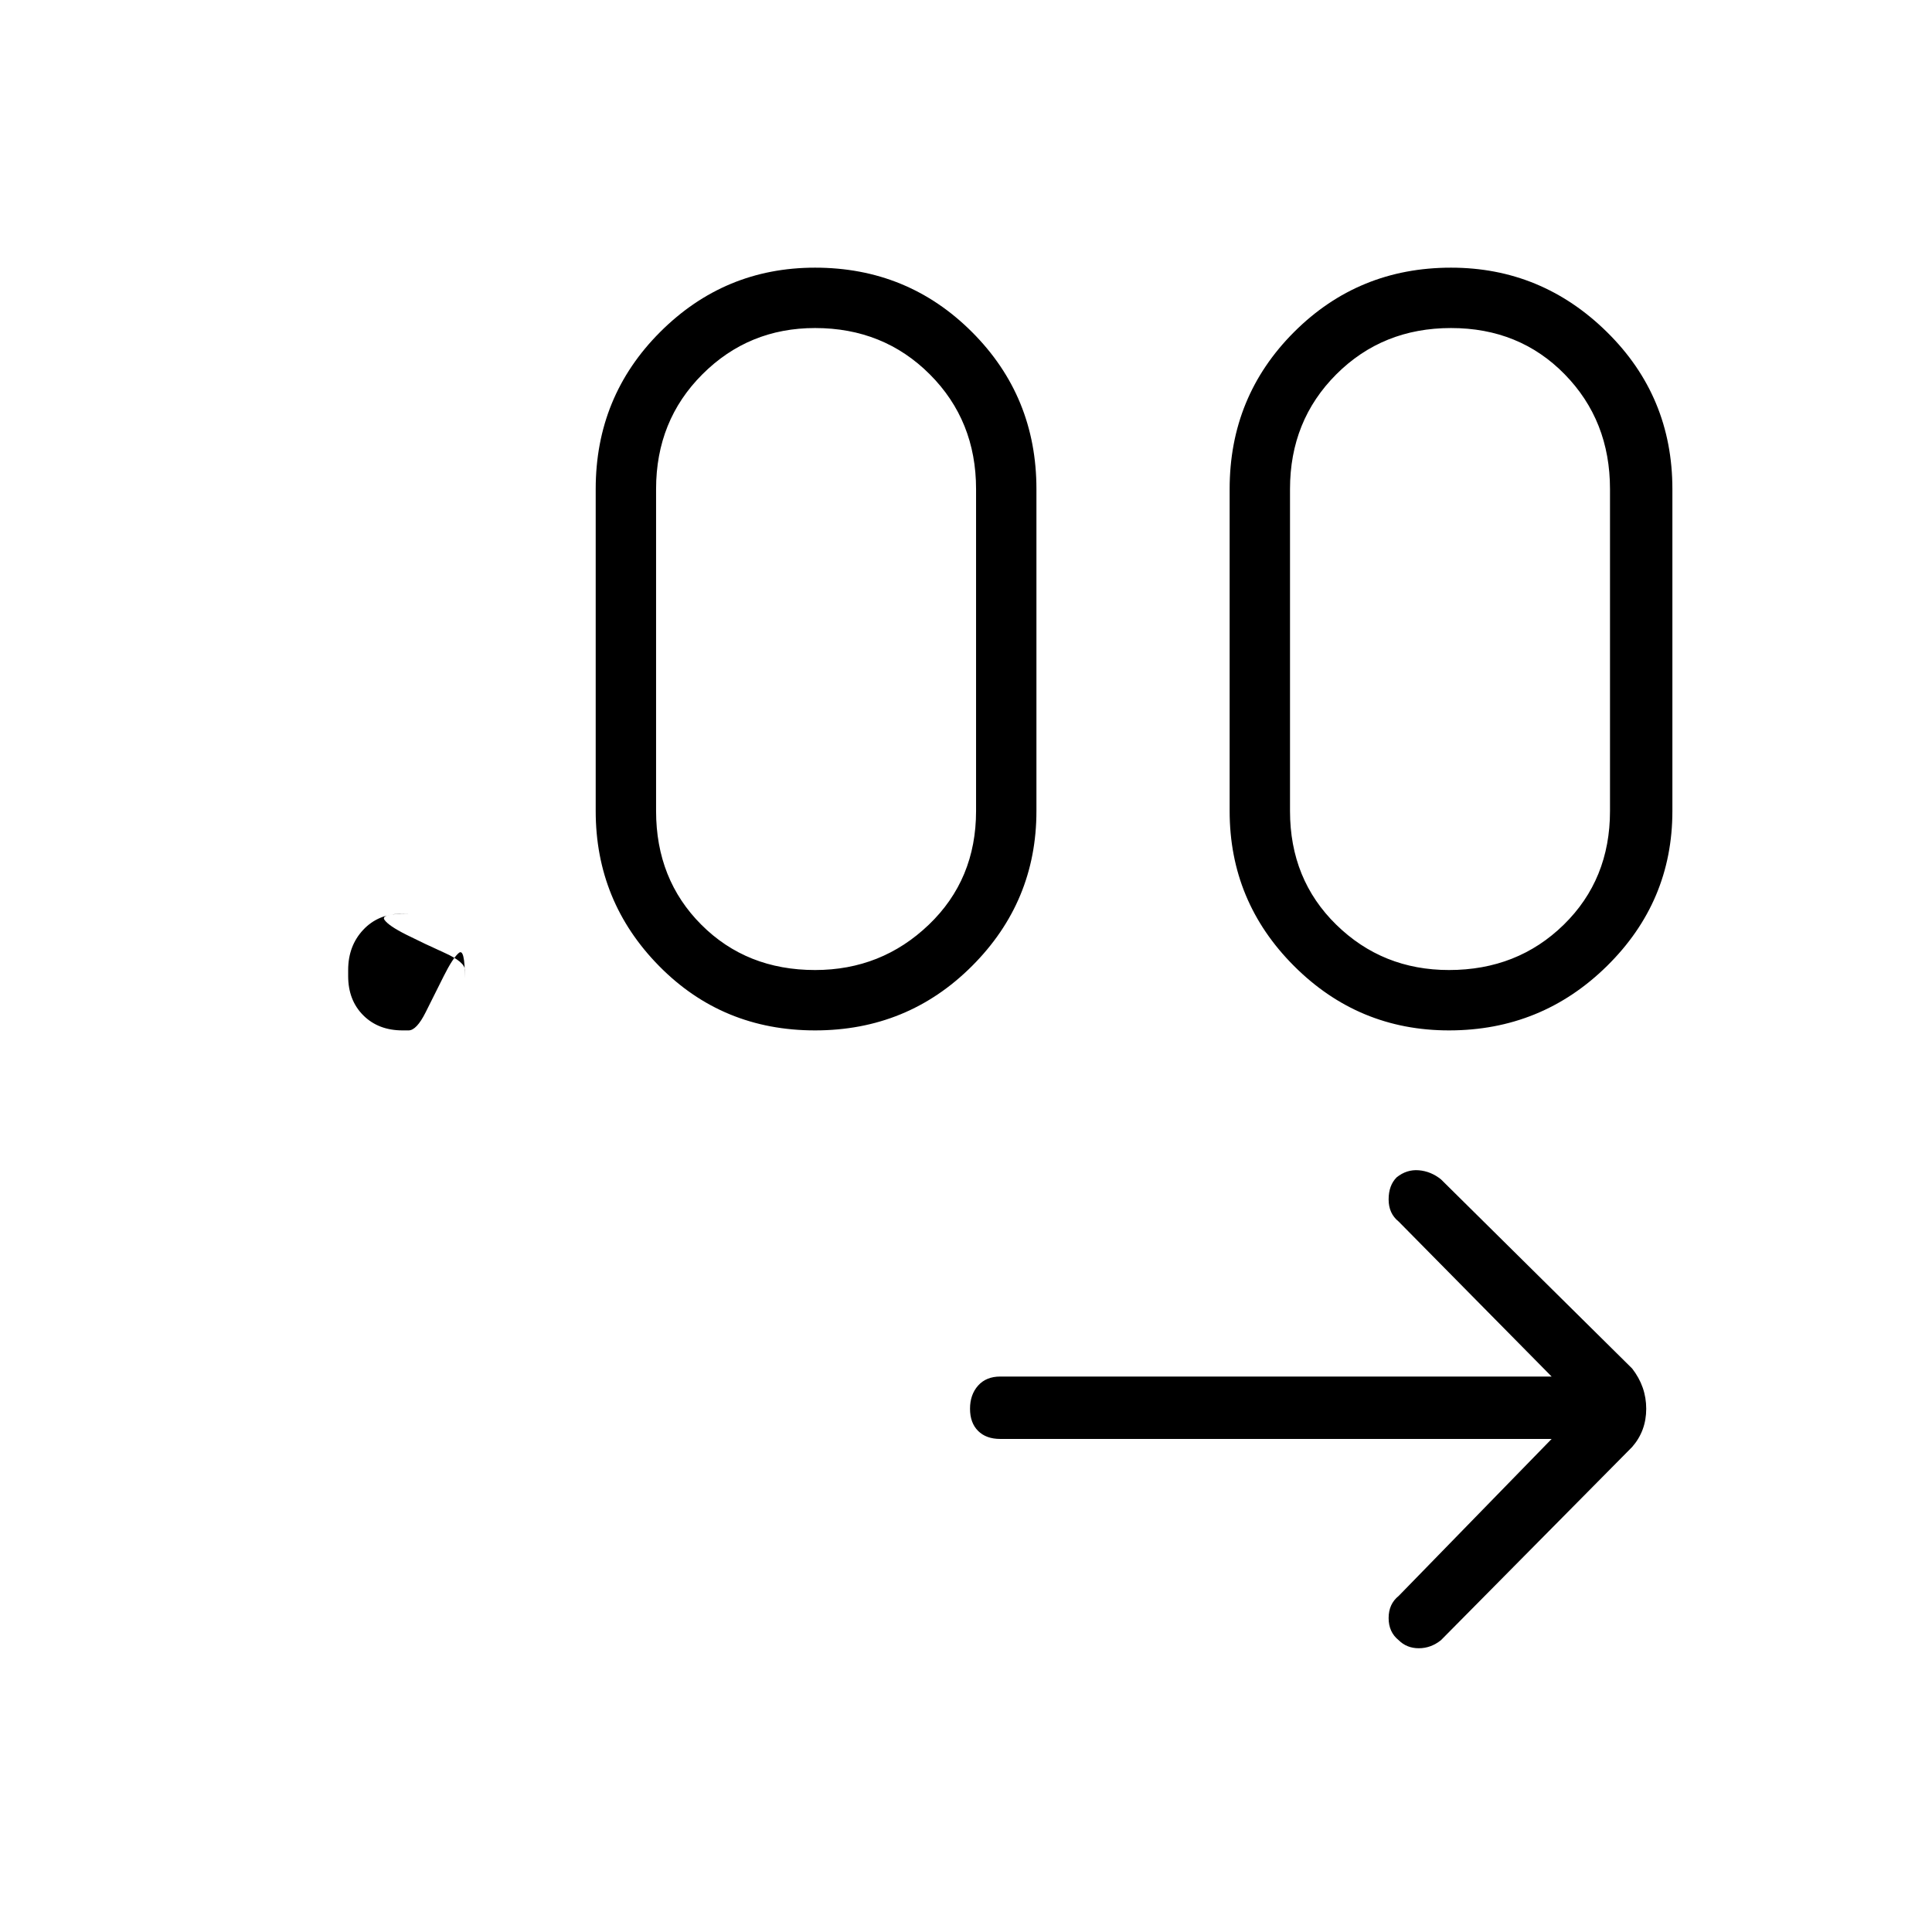 <svg xmlns="http://www.w3.org/2000/svg" height="48" width="48"><path d="M38.55 35.75h-13.7q-.35 0-.55-.2-.2-.2-.2-.55 0-.35.2-.575.2-.225.55-.225h13.7l-3.8-3.85q-.25-.2-.25-.55 0-.35.2-.55.25-.2.55-.175.3.025.55.225l4.75 4.7q.35.45.35 1t-.35.95l-4.75 4.8q-.25.2-.55.2-.3 0-.5-.2-.25-.2-.25-.55 0-.35.25-.55ZM10.15 25.6H10q-.6 0-.975-.375t-.375-.975v-.15q0-.6.375-1t.975-.4h.15q-.7 0-.6.15.1.15.55.375.45.225.95.45.5.225.5.425v.2q0-.75-.15-.625t-.375.575l-.45.9q-.225.45-.425.45Zm10.1 0q-2.3 0-3.875-1.6-1.575-1.6-1.575-3.85v-8q0-2.3 1.6-3.9t3.85-1.6q2.3 0 3.9 1.6t1.6 3.9v8q0 2.25-1.6 3.85t-3.9 1.6Zm15.75 0q-2.25 0-3.85-1.6t-1.6-3.85v-8q0-2.3 1.6-3.9t3.9-1.6q2.25 0 3.875 1.6t1.625 3.9v8q0 2.25-1.625 3.85T36 25.6Zm-15.75-1.5q1.65 0 2.825-1.125 1.175-1.125 1.175-2.825v-8q0-1.7-1.15-2.85-1.15-1.15-2.85-1.15-1.65 0-2.8 1.15t-1.15 2.85v8q0 1.7 1.125 2.825Q18.55 24.1 20.25 24.1Zm15.75 0q1.7 0 2.85-1.125Q40 21.85 40 20.15v-8q0-1.7-1.125-2.85-1.125-1.15-2.825-1.15-1.7 0-2.85 1.15-1.15 1.15-1.15 2.85v8q0 1.7 1.15 2.825Q34.35 24.1 36 24.1Z"/></svg>